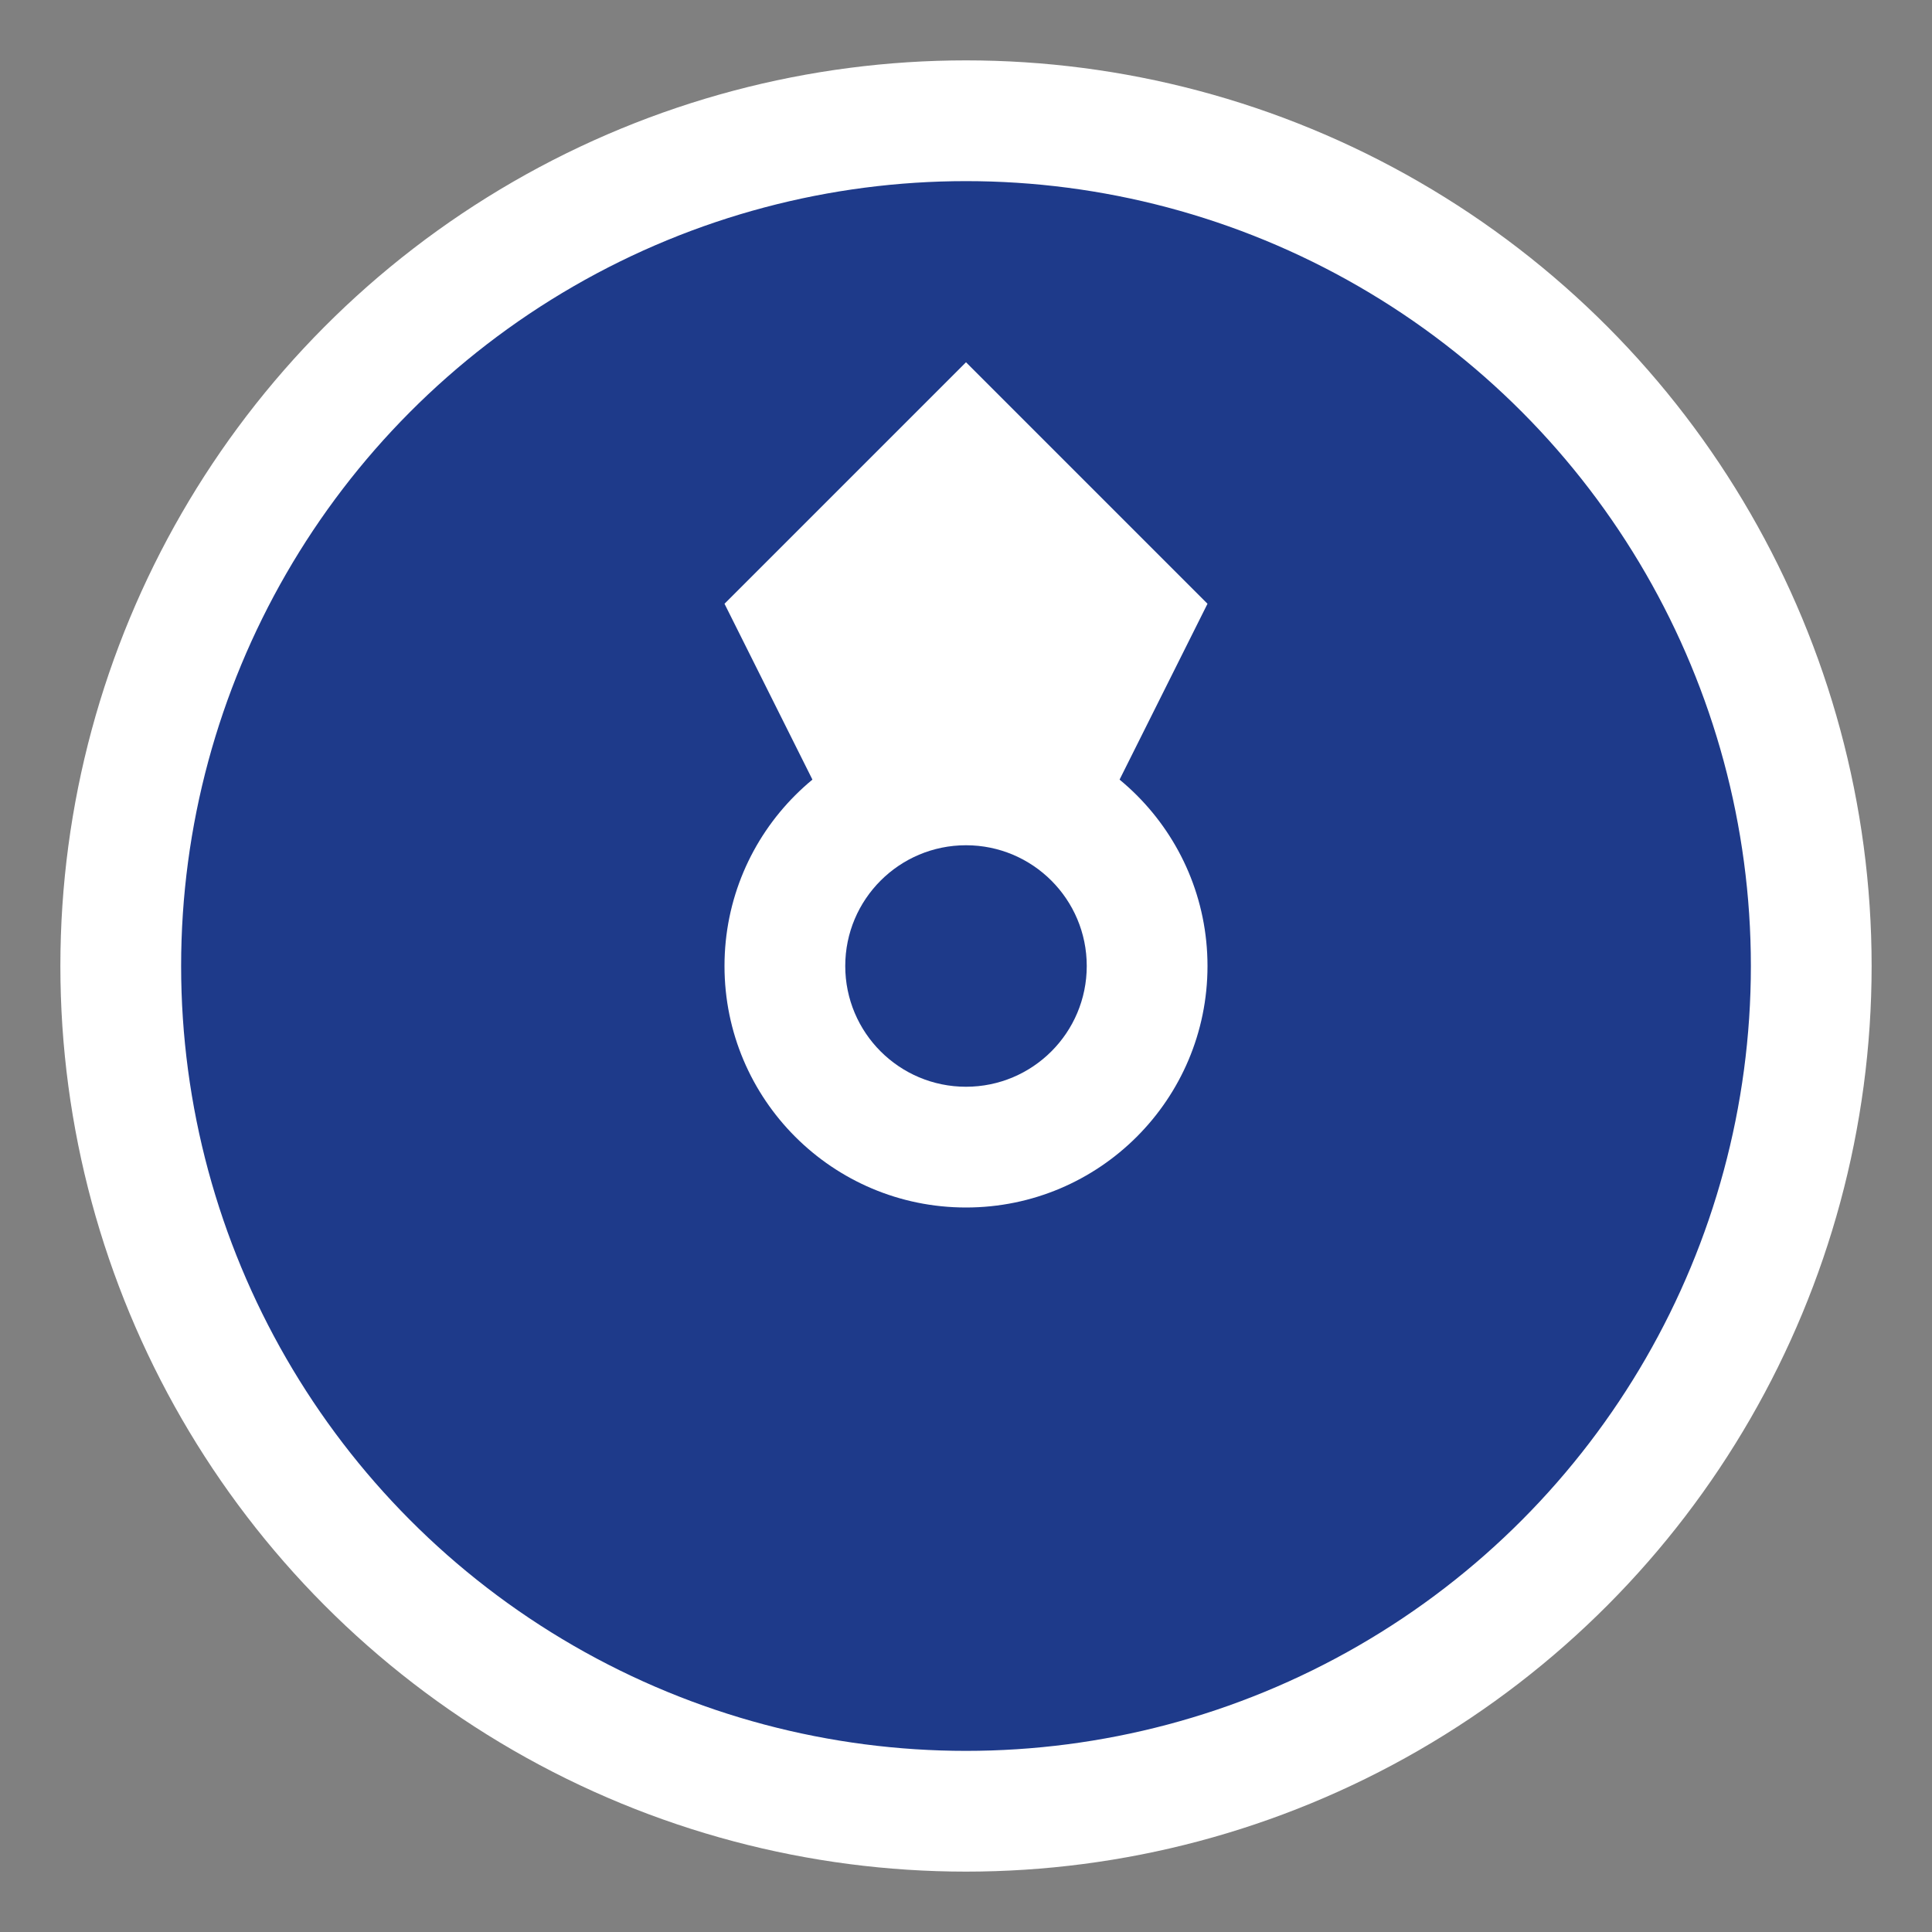 <svg xmlns="http://www.w3.org/2000/svg" viewBox="0 0 32 32" width="32" height="32">
  <rect x="0" y="0" width="32" height="32" fill="#808080" stroke="none"/>
  <circle cx="16" cy="16" r="14" fill="#1e3a8a" stroke="#ffffff" stroke-width="2"/>
  <path d="M16 6 L20 10 L18 14 L14 14 L12 10 Z" fill="#ffffff"/>
  <circle cx="16" cy="16" r="4" fill="#ffffff"/>
  <circle cx="16" cy="16" r="2" fill="#1e3a8a"/>
</svg>